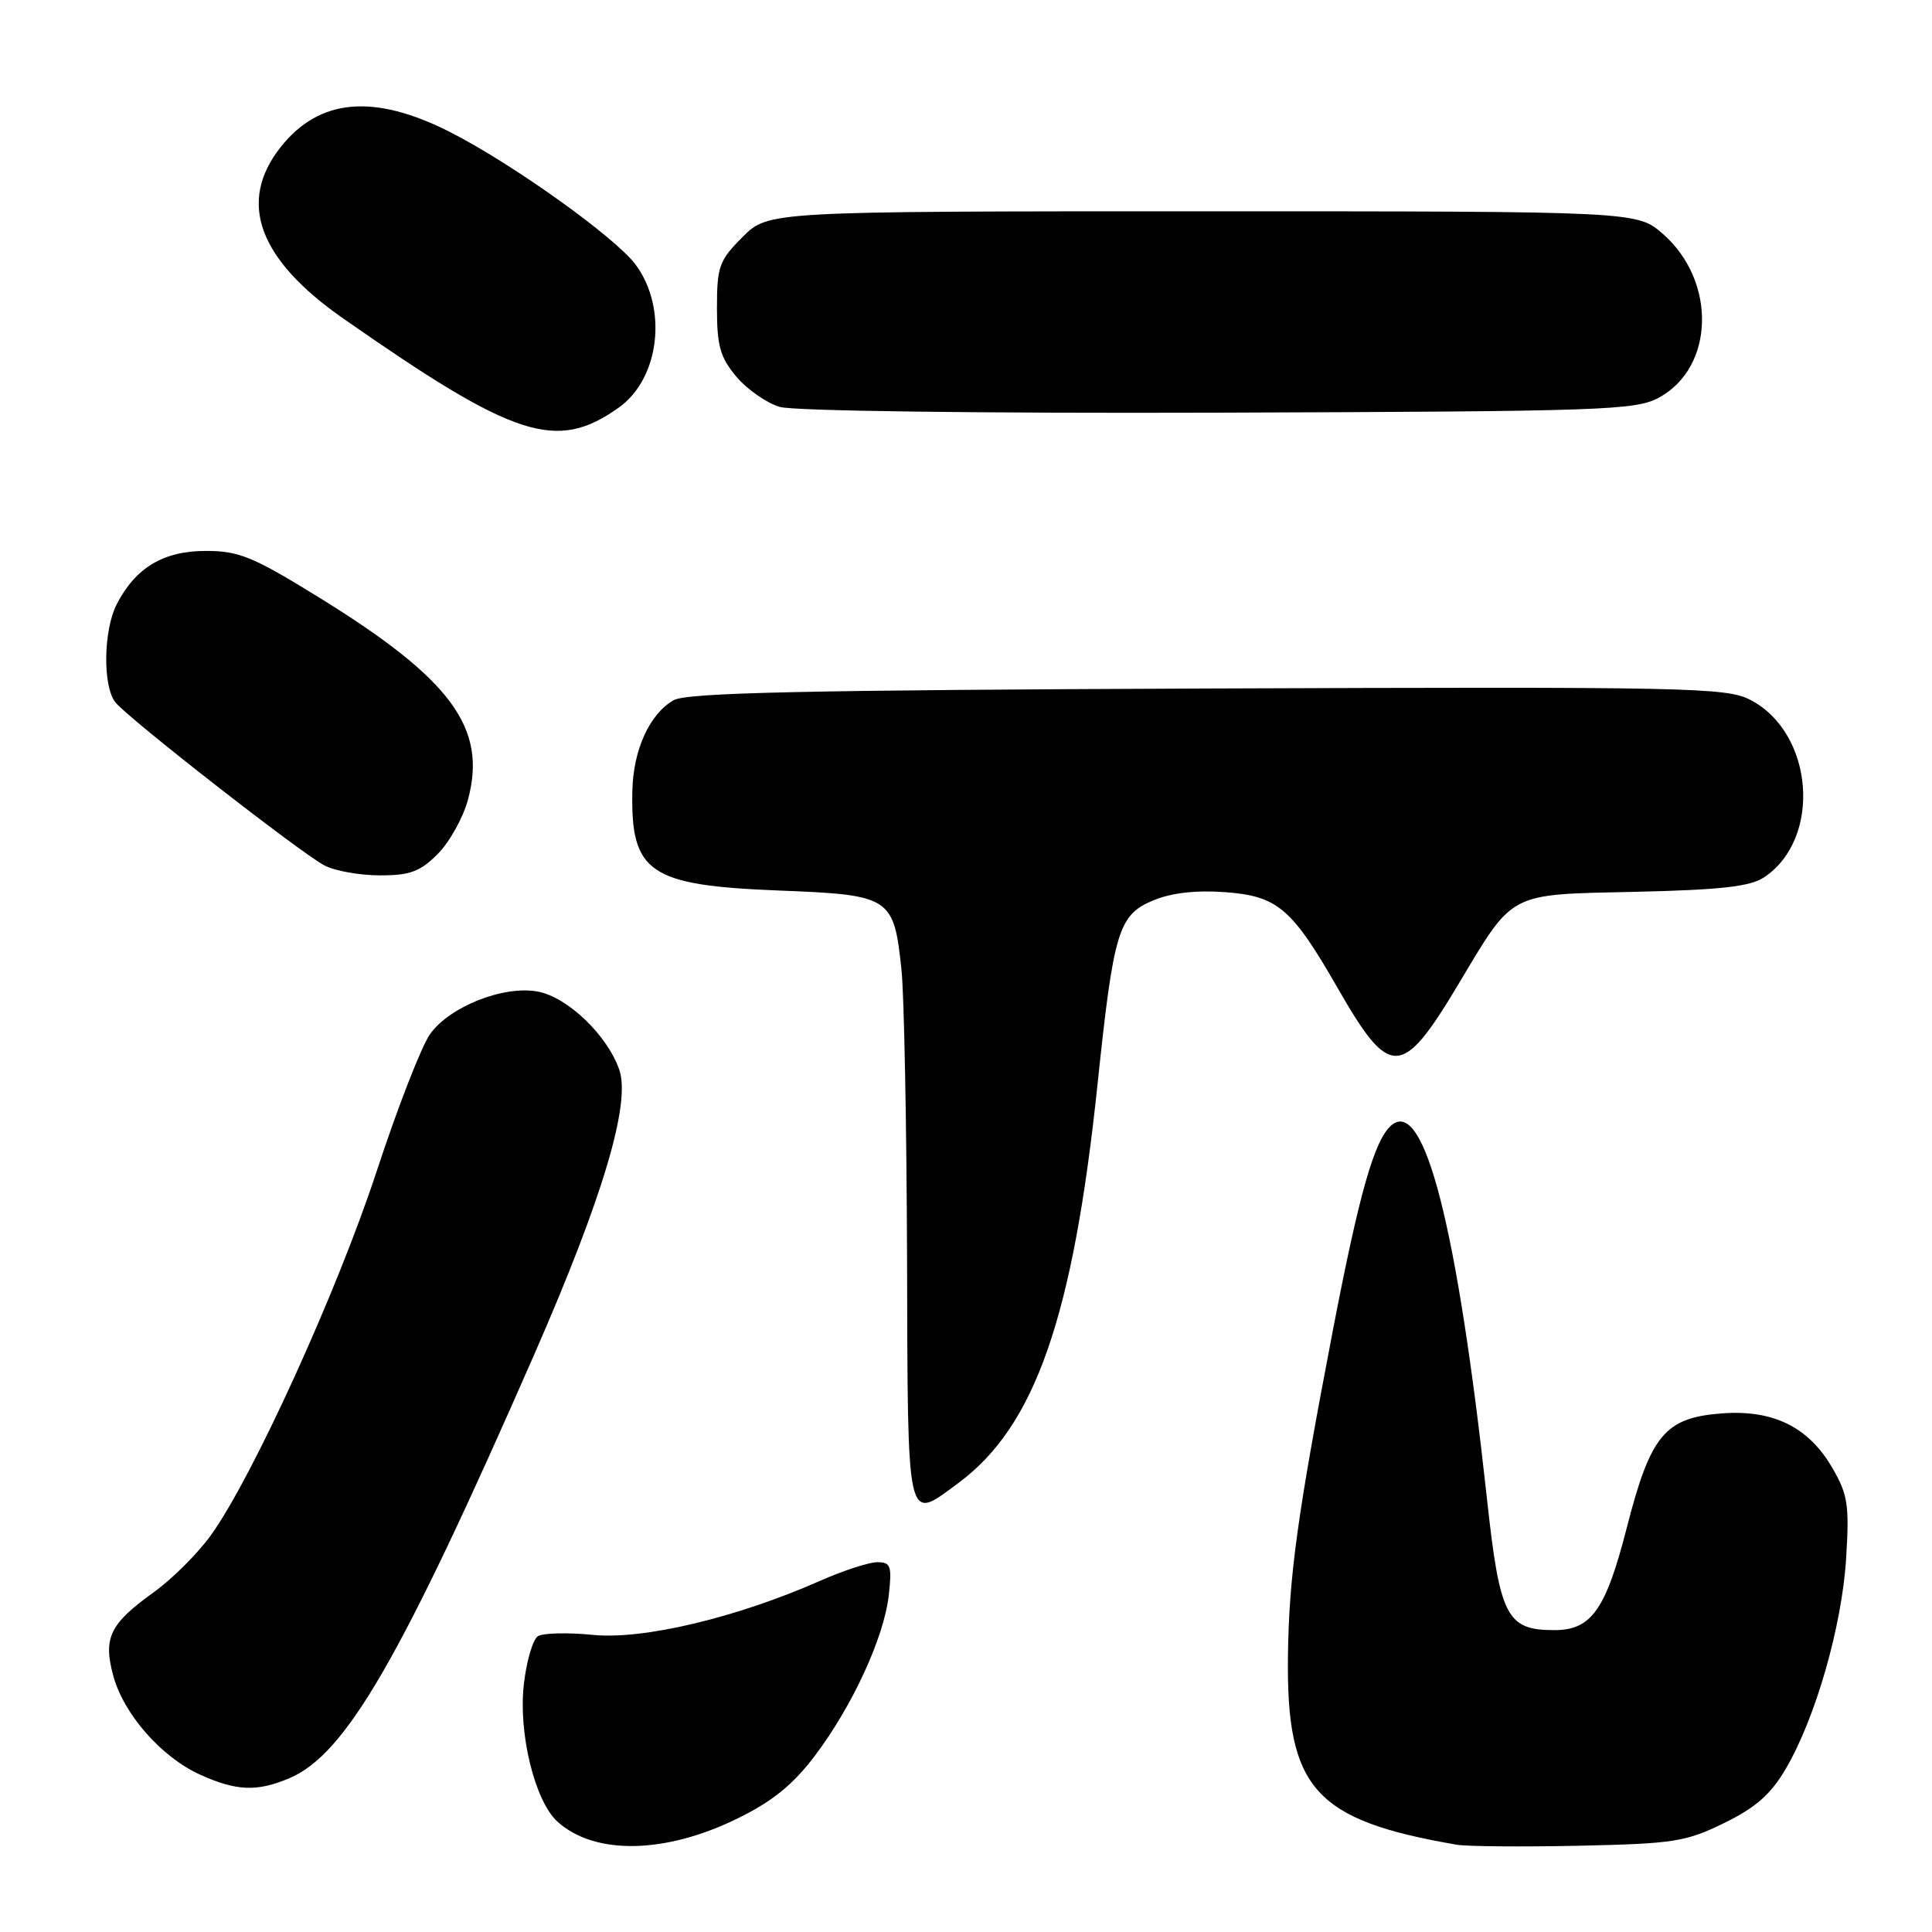 <?xml version="1.0" encoding="UTF-8" standalone="no"?>
<!DOCTYPE svg PUBLIC "-//W3C//DTD SVG 1.1//EN" "http://www.w3.org/Graphics/SVG/1.1/DTD/svg11.dtd" >
<svg xmlns="http://www.w3.org/2000/svg" xmlns:xlink="http://www.w3.org/1999/xlink" version="1.1" viewBox="0 0 256 256">
 <g >
 <path fill="currentColor"
d=" M 97.76 240.94 C 102.37 238.68 105.10 236.46 107.98 232.64 C 112.96 226.04 117.14 216.97 117.77 211.36 C 118.20 207.50 118.03 207.00 116.25 207.00 C 115.15 207.00 111.73 208.11 108.66 209.47 C 97.64 214.34 85.23 217.30 78.58 216.63 C 75.24 216.30 71.95 216.38 71.28 216.80 C 70.61 217.23 69.77 220.07 69.42 223.12 C 68.65 229.61 70.86 238.66 73.87 241.38 C 78.80 245.84 88.16 245.67 97.76 240.94 Z  M 228.46 241.56 C 232.64 239.52 234.65 237.75 236.62 234.38 C 240.58 227.63 244.07 215.45 244.62 206.50 C 245.06 199.42 244.85 198.04 242.79 194.50 C 239.65 189.09 234.98 186.78 228.19 187.28 C 220.60 187.84 218.70 190.13 215.54 202.50 C 212.77 213.30 210.86 216.00 205.97 216.00 C 199.63 216.00 198.73 214.25 197.02 198.50 C 193.09 162.54 188.74 145.48 184.40 149.08 C 182.13 150.97 180.12 158.02 176.57 176.50 C 171.89 200.89 170.79 208.92 170.66 219.50 C 170.45 237.01 174.19 241.19 193.00 244.43 C 194.38 244.67 201.67 244.73 209.21 244.57 C 221.77 244.30 223.38 244.05 228.46 241.56 Z  M 38.28 235.65 C 45.80 232.51 53.08 219.92 70.84 179.36 C 79.88 158.69 83.61 146.19 82.05 141.73 C 80.47 137.17 75.21 132.13 71.27 131.39 C 66.75 130.54 59.58 133.37 56.98 137.03 C 55.86 138.61 52.67 146.78 49.91 155.20 C 44.69 171.10 33.47 195.73 27.97 203.39 C 26.23 205.82 22.82 209.22 20.40 210.96 C 14.55 215.16 13.65 217.00 15.00 222.02 C 16.38 227.12 21.35 232.80 26.49 235.14 C 31.31 237.32 34.01 237.44 38.28 235.65 Z  M 126.96 196.53 C 137.15 189.01 142.19 174.58 145.44 143.57 C 147.56 123.36 148.21 121.23 152.78 119.32 C 155.18 118.31 158.43 117.94 162.26 118.21 C 169.29 118.72 171.16 120.31 177.27 130.96 C 184.16 142.98 185.75 142.93 193.19 130.51 C 200.66 118.03 199.66 118.55 216.68 118.17 C 227.87 117.92 231.87 117.48 233.70 116.28 C 241.45 111.20 240.38 97.11 231.92 92.73 C 228.73 91.09 223.83 90.99 160.00 91.23 C 106.58 91.44 91.01 91.78 89.26 92.78 C 86.07 94.60 83.90 99.37 83.79 104.81 C 83.56 115.65 86.02 117.32 103.21 118.00 C 118.05 118.58 118.43 118.83 119.45 128.49 C 119.80 131.79 120.13 149.01 120.19 166.75 C 120.29 202.69 120.05 201.63 126.96 196.53 Z  M 58.00 113.16 C 59.56 111.59 61.37 108.35 62.01 105.95 C 64.57 96.47 59.81 90.01 42.36 79.22 C 33.52 73.76 31.68 73.00 27.28 73.00 C 21.67 73.00 17.98 75.20 15.48 80.04 C 13.70 83.48 13.59 90.89 15.28 93.05 C 16.92 95.14 39.84 113.03 43.00 114.68 C 44.38 115.40 47.67 115.99 50.33 115.99 C 54.30 116.00 55.66 115.50 58.00 113.16 Z  M 82.00 54.00 C 87.40 50.16 88.50 40.87 84.24 35.09 C 81.59 31.48 67.86 21.67 59.62 17.49 C 49.52 12.37 42.27 13.03 37.16 19.53 C 31.46 26.77 34.23 34.35 45.45 42.18 C 68.26 58.11 73.74 59.88 82.00 54.00 Z  M 219.83 52.68 C 227.19 48.67 227.47 37.26 220.37 31.02 C 216.93 28.00 216.93 28.00 159.37 28.00 C 101.80 28.00 101.80 28.00 98.40 31.40 C 95.29 34.51 95.00 35.31 95.00 40.82 C 95.00 45.84 95.43 47.36 97.58 49.92 C 99.00 51.60 101.59 53.41 103.33 53.92 C 105.16 54.46 129.80 54.78 161.50 54.68 C 212.56 54.51 216.74 54.37 219.83 52.68 Z "/>
</g>
</svg>